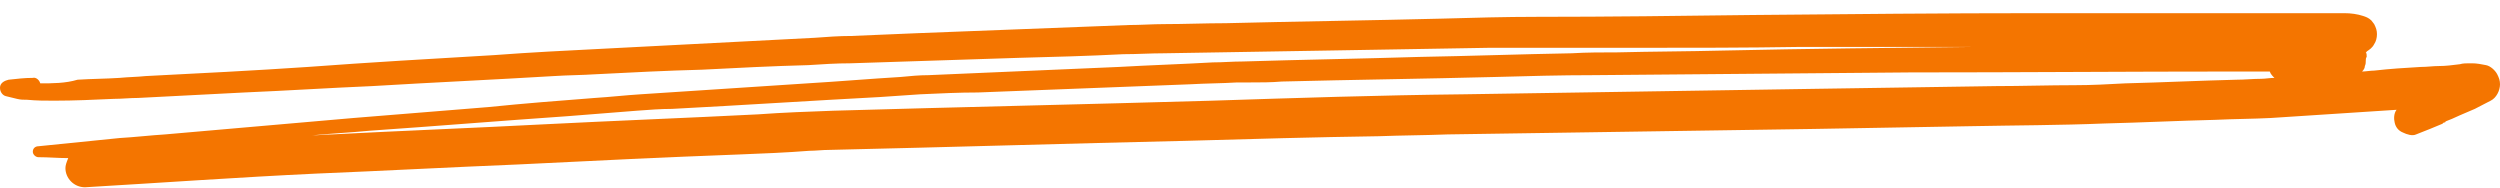 <svg width="186" height="14" viewBox="0 0 186 14" fill="none" xmlns="http://www.w3.org/2000/svg">
<path d="M4.036 7.491C5.492 7.491 7.017 7.423 8.474 7.355C9.098 7.355 9.653 7.287 10.277 7.287C12.912 7.152 15.547 7.016 18.182 6.88C21.372 6.745 24.493 6.541 27.683 6.406C32.19 6.134 36.698 5.931 41.205 5.66C42.245 5.592 43.285 5.592 44.326 5.524C46.961 5.388 49.596 5.253 52.231 5.185C54.866 5.049 57.502 4.914 60.137 4.846C61.177 4.778 62.217 4.71 63.257 4.71C67.418 4.575 71.648 4.439 75.809 4.303C78.375 4.236 80.941 4.168 83.576 4.032C84.616 4.032 85.587 3.964 86.627 3.964C90.649 3.896 94.74 3.829 98.763 3.761C102.785 3.693 106.737 3.625 110.759 3.557C111.8 3.557 112.84 3.557 113.949 3.557C116.584 3.557 119.15 3.557 121.785 3.557C125.877 3.557 129.899 3.557 133.99 3.49C135.308 3.49 136.625 3.49 137.943 3.49C140.717 3.49 143.491 3.49 146.265 3.49C146.473 3.49 146.75 3.49 146.958 3.49C140.717 3.557 134.406 3.625 128.165 3.761C125.53 3.829 122.964 3.829 120.329 3.896C119.22 3.896 118.041 3.896 116.931 3.964C113.117 4.032 109.372 4.168 105.558 4.236C101.19 4.371 96.821 4.439 92.452 4.575C91.689 4.575 90.996 4.642 90.233 4.642C87.875 4.778 85.587 4.846 83.229 4.981C78.513 5.185 73.798 5.388 69.082 5.592C68.389 5.592 67.695 5.66 67.002 5.727C64.713 5.863 62.356 6.066 60.067 6.202C55.907 6.473 51.815 6.745 47.654 7.016C46.545 7.084 45.366 7.219 44.256 7.287C41.621 7.491 38.986 7.694 36.351 7.965C33.022 8.237 29.624 8.508 26.296 8.779C21.649 9.186 16.934 9.593 12.288 10C11.178 10.068 10.069 10.203 8.89 10.271C6.879 10.474 4.868 10.678 2.857 10.881C2.649 10.881 2.441 11.017 2.441 11.288C2.441 11.492 2.649 11.695 2.857 11.695C3.619 11.695 4.313 11.763 5.076 11.763C4.937 12.102 4.868 12.305 4.868 12.509C4.868 13.255 5.492 13.933 6.324 13.933C12.08 13.594 17.766 13.187 23.522 12.916C28.515 12.712 33.508 12.441 38.501 12.238C43.979 11.966 49.527 11.695 55.005 11.492C56.739 11.424 58.472 11.356 60.206 11.22C60.691 11.22 61.177 11.152 61.732 11.152C70.608 10.949 79.484 10.678 88.361 10.474C93.076 10.339 97.861 10.203 102.576 10.135C104.31 10.068 105.974 10.068 107.708 10C116.792 9.864 125.877 9.728 134.961 9.593C138.845 9.525 142.728 9.457 146.611 9.389C149.94 9.322 153.269 9.322 156.597 9.186C159.371 9.118 162.076 8.982 164.849 8.915C166.236 8.847 167.623 8.847 168.941 8.779C172.061 8.576 175.182 8.372 178.303 8.169C178.095 8.44 178.095 8.847 178.164 9.118C178.233 9.457 178.441 9.728 178.788 9.864C179.065 10 179.481 10.135 179.759 10C180.452 9.728 181.146 9.457 181.77 9.186C181.77 9.186 181.77 9.186 181.701 9.186C181.77 9.186 181.77 9.118 181.839 9.118C181.909 9.118 181.978 9.05 181.978 9.05H181.909C182.255 8.915 182.602 8.779 183.018 8.576C183.365 8.44 183.781 8.237 184.128 8.101C184.544 7.897 184.89 7.694 185.307 7.491C185.723 7.287 186 6.745 186 6.27C186 5.999 185.931 5.795 185.792 5.524C185.653 5.253 185.307 4.914 184.96 4.846C184.613 4.778 184.266 4.71 183.92 4.71C183.85 4.71 183.781 4.71 183.712 4.71C183.504 4.71 183.226 4.71 183.018 4.778C182.463 4.846 181.978 4.914 181.423 4.914C181.007 4.914 180.591 4.981 180.106 4.981C178.927 5.049 177.817 5.117 176.638 5.253C176.361 5.253 176.014 5.321 175.737 5.321C175.875 5.185 175.945 5.049 175.945 4.914C176.014 4.778 176.014 4.642 176.014 4.507C176.014 4.439 176.014 4.303 176.083 4.236C176.083 4.1 176.083 3.964 176.014 3.896C176.014 3.896 176.083 3.896 176.083 3.829C176.292 3.693 176.5 3.557 176.638 3.286C176.777 3.083 176.846 2.811 176.846 2.54C176.846 2.269 176.777 2.065 176.638 1.794C176.569 1.726 176.5 1.591 176.43 1.523C176.222 1.32 176.014 1.252 175.806 1.184C175.39 1.048 174.905 0.98 174.419 0.98C174.003 0.98 173.656 0.98 173.24 0.98C172.686 0.98 172.131 0.98 171.576 0.98C170.813 0.98 169.981 0.98 169.218 0.98C167.138 0.98 165.057 0.98 162.977 0.98C161.035 0.98 159.024 0.98 157.083 0.98C155.28 0.98 153.546 0.98 151.743 0.98C144.6 0.98 137.527 1.048 130.384 1.116C125.045 1.184 119.705 1.252 114.365 1.252C112.008 1.252 109.58 1.32 107.223 1.387C101.883 1.523 96.543 1.591 91.204 1.726C89.678 1.726 88.153 1.794 86.627 1.794C85.725 1.794 84.893 1.862 83.992 1.862C78.721 2.065 73.451 2.269 68.181 2.472C66.586 2.54 64.991 2.608 63.327 2.676C62.425 2.676 61.523 2.744 60.622 2.811C55.352 3.083 50.151 3.354 44.88 3.625C42.176 3.761 39.471 3.896 36.767 4.1C32.121 4.371 27.474 4.642 22.898 4.981C18.876 5.253 14.854 5.456 10.832 5.66C10.207 5.727 9.583 5.727 8.89 5.795C7.85 5.863 6.809 5.863 5.769 5.931C4.868 6.202 3.897 6.202 2.995 6.202C2.926 5.931 2.649 5.727 2.441 5.795C1.816 5.795 1.262 5.863 0.638 5.931C0.36 5.999 0.083 6.134 0.013 6.406C-0.056 6.745 0.152 7.084 0.43 7.152C0.707 7.219 0.984 7.287 1.262 7.355C1.539 7.423 1.747 7.423 2.024 7.423C2.718 7.491 3.342 7.491 4.036 7.491ZM166.306 5.321C167.138 5.321 168.039 5.321 168.871 5.321C168.941 5.524 169.08 5.66 169.218 5.795C168.871 5.795 168.525 5.863 168.247 5.863C167.623 5.863 166.999 5.931 166.375 5.931C163.601 5.999 160.897 6.134 158.123 6.202C156.875 6.27 155.626 6.338 154.378 6.338C152.436 6.338 150.425 6.406 148.484 6.406C143.976 6.473 139.538 6.541 135.031 6.609C126.293 6.745 117.625 6.88 108.887 7.016C102.646 7.084 96.405 7.287 90.163 7.491C80.802 7.762 71.371 7.965 62.009 8.237C60.137 8.304 58.264 8.372 56.392 8.508C51.052 8.779 45.713 8.982 40.373 9.254C35.172 9.525 29.902 9.728 24.701 10C24.215 10 23.73 10.068 23.244 10.068C24.631 9.932 26.088 9.864 27.474 9.728C32.398 9.389 37.322 8.982 42.245 8.643C43.979 8.508 45.713 8.372 47.377 8.237C48.278 8.169 49.18 8.101 50.012 8.101C55.213 7.83 60.345 7.491 65.476 7.219C66.447 7.152 67.487 7.084 68.458 7.016C69.914 6.948 71.371 6.88 72.758 6.88C78.028 6.677 83.298 6.473 88.569 6.27C89.747 6.202 90.926 6.202 92.036 6.134C92.313 6.134 92.66 6.134 92.937 6.134C93.769 6.134 94.602 6.134 95.365 6.066C100.635 5.931 105.974 5.863 111.245 5.727C113.672 5.66 116.099 5.592 118.526 5.592C126.362 5.524 134.268 5.456 142.104 5.388C150.287 5.388 158.331 5.321 166.306 5.321Z" fill="#F47500"/>
</svg>
